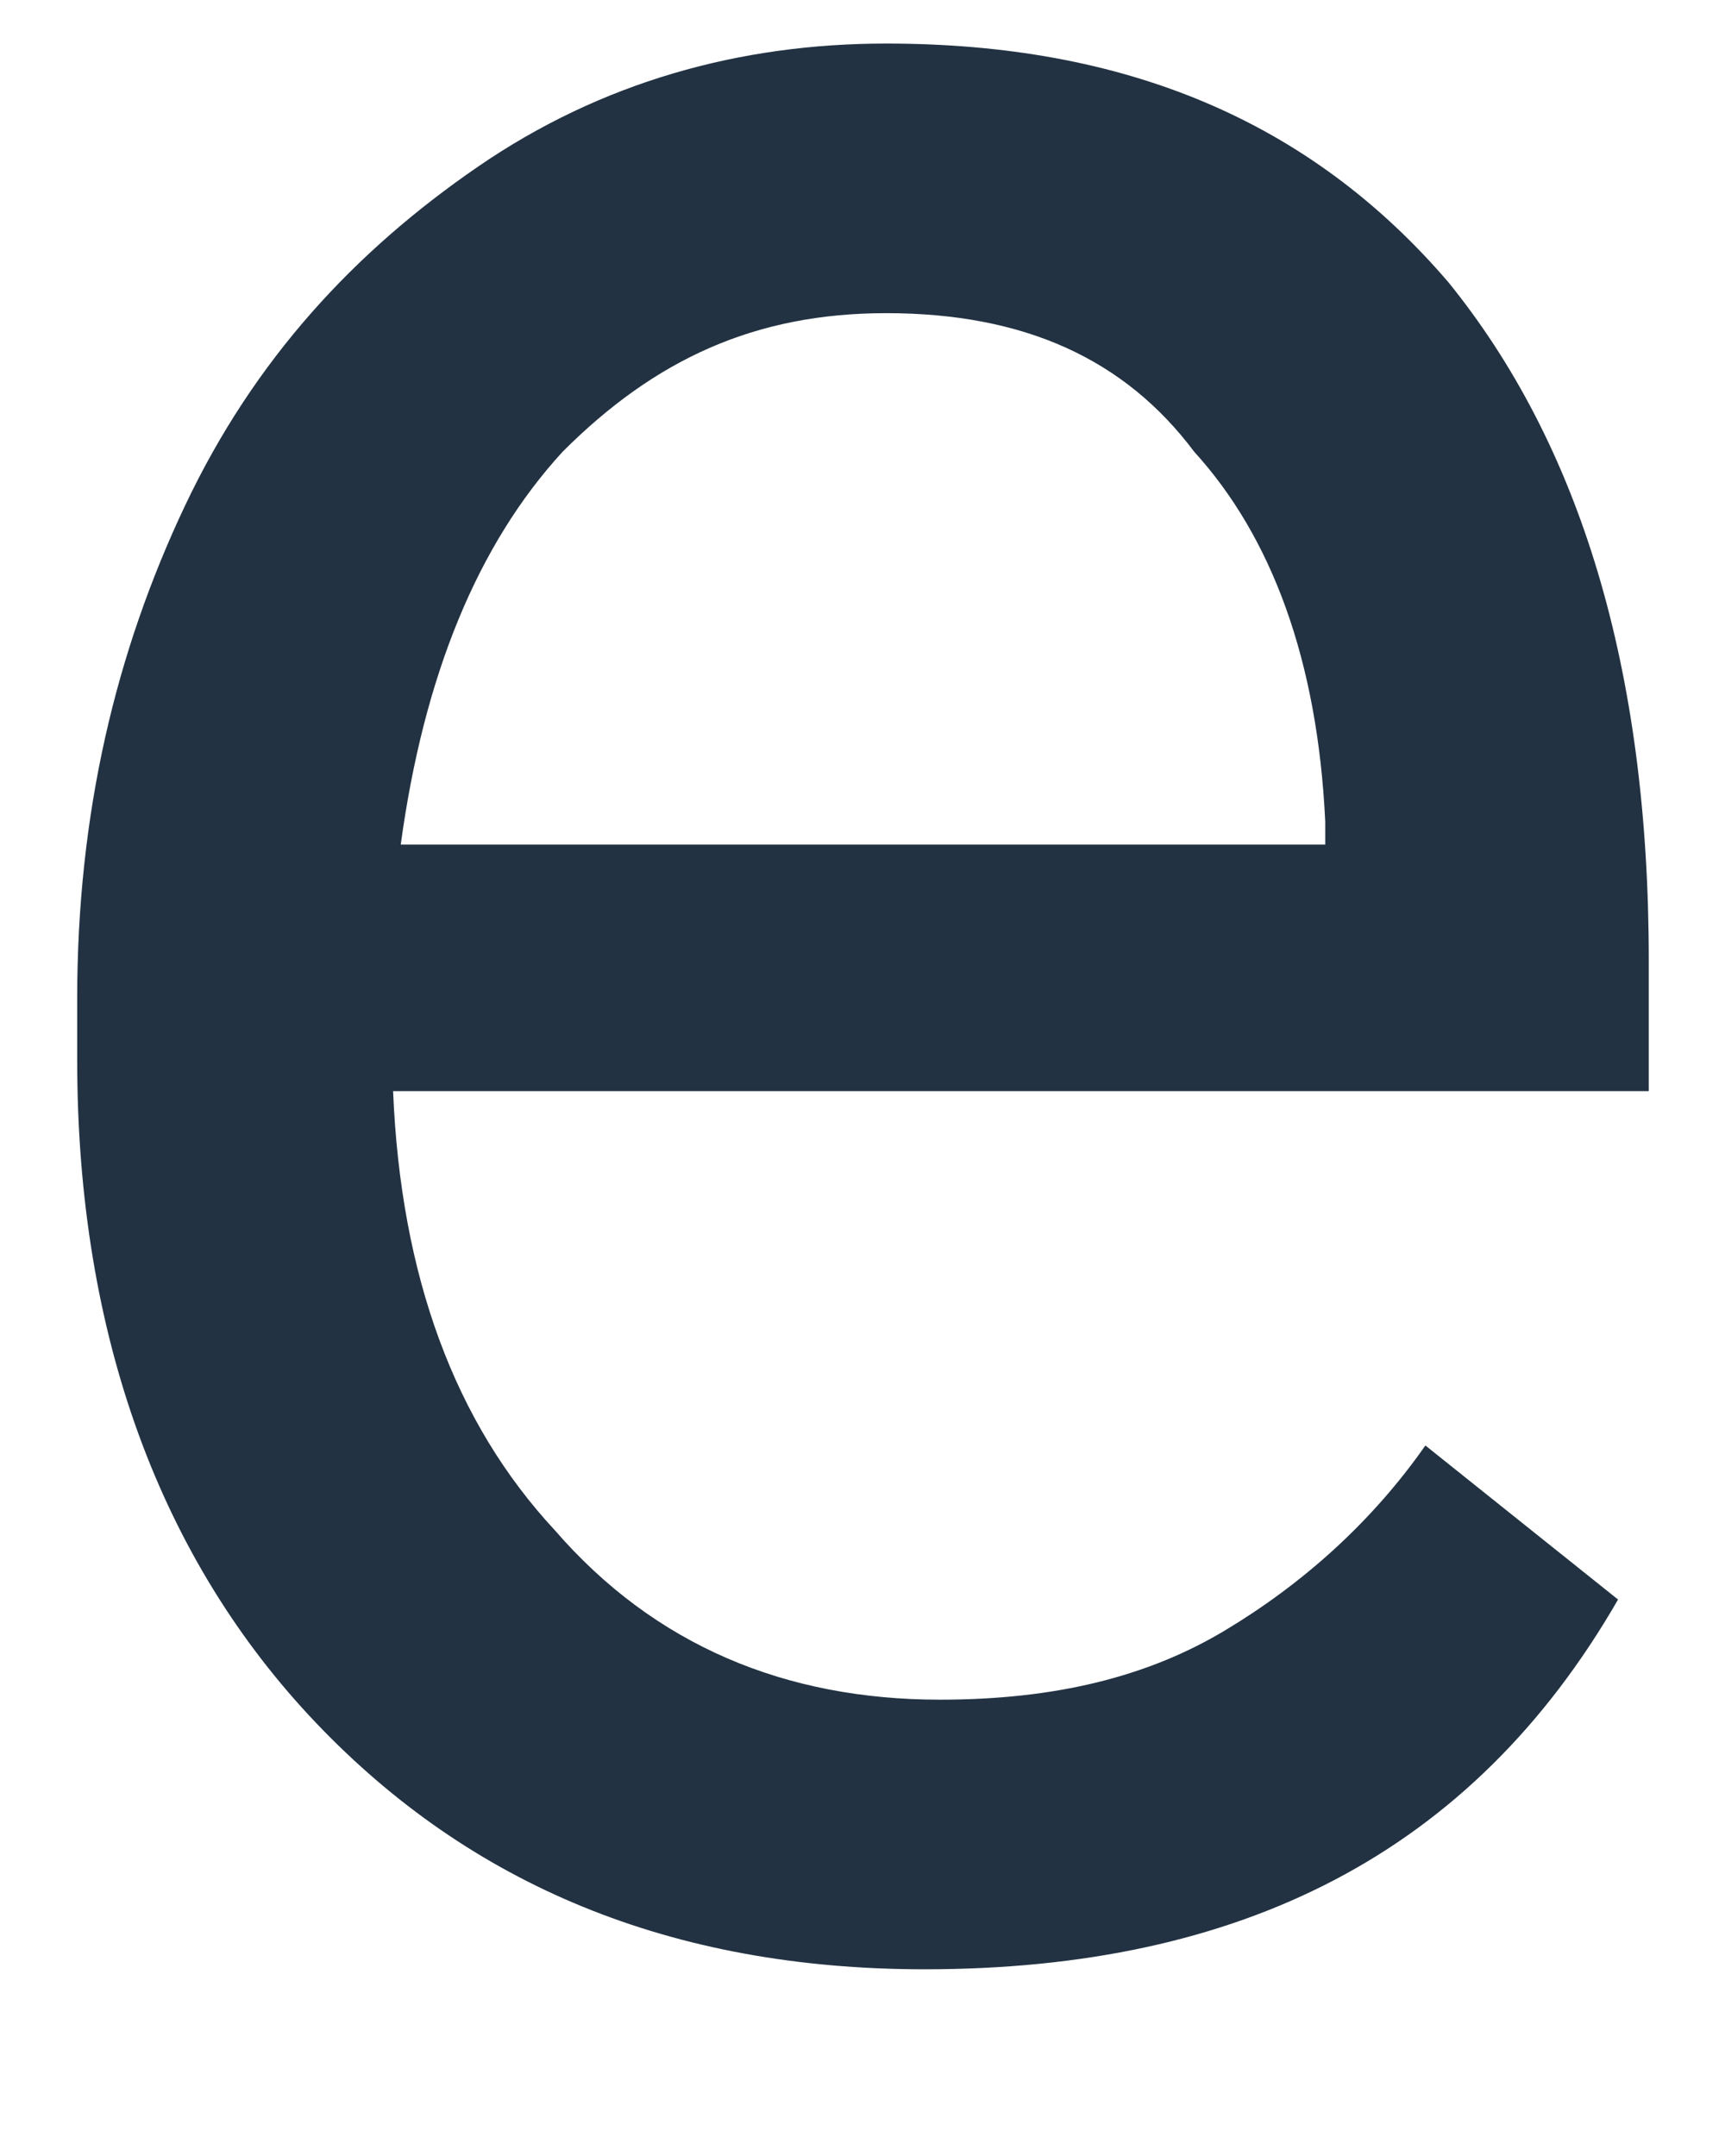 <svg width="16" height="20" viewBox="0 0 16 20" fill="none" xmlns="http://www.w3.org/2000/svg" xmlns:xlink="http://www.w3.org/1999/xlink">
<path d="M8.576,18.268C6.218,18.268 4.36,17.482 2.931,15.982C1.502,14.481 0.716,12.409 0.716,9.836L0.716,9.264C0.716,7.549 1.073,6.049 1.716,4.691C2.359,3.333 3.288,2.333 4.432,1.547C5.575,0.761 6.861,0.404 8.219,0.404C10.434,0.404 12.149,1.118 13.435,2.619C14.65,4.119 15.293,6.192 15.293,8.907L15.293,10.122L3.646,10.122C3.717,11.837 4.217,13.195 5.146,14.195C6.075,15.267 7.29,15.767 8.719,15.767C9.791,15.767 10.649,15.553 11.363,15.124C12.078,14.695 12.721,14.124 13.221,13.409L15.008,14.838C13.65,17.196 11.506,18.268 8.576,18.268ZM8.219,2.905C7.004,2.905 6.075,3.333 5.218,4.191C4.432,5.048 3.931,6.263 3.717,7.835L12.292,7.835L12.292,7.621C12.221,6.12 11.792,4.977 11.077,4.191C10.434,3.333 9.505,2.905 8.219,2.905Z" fill="#223242"/>
</svg>

